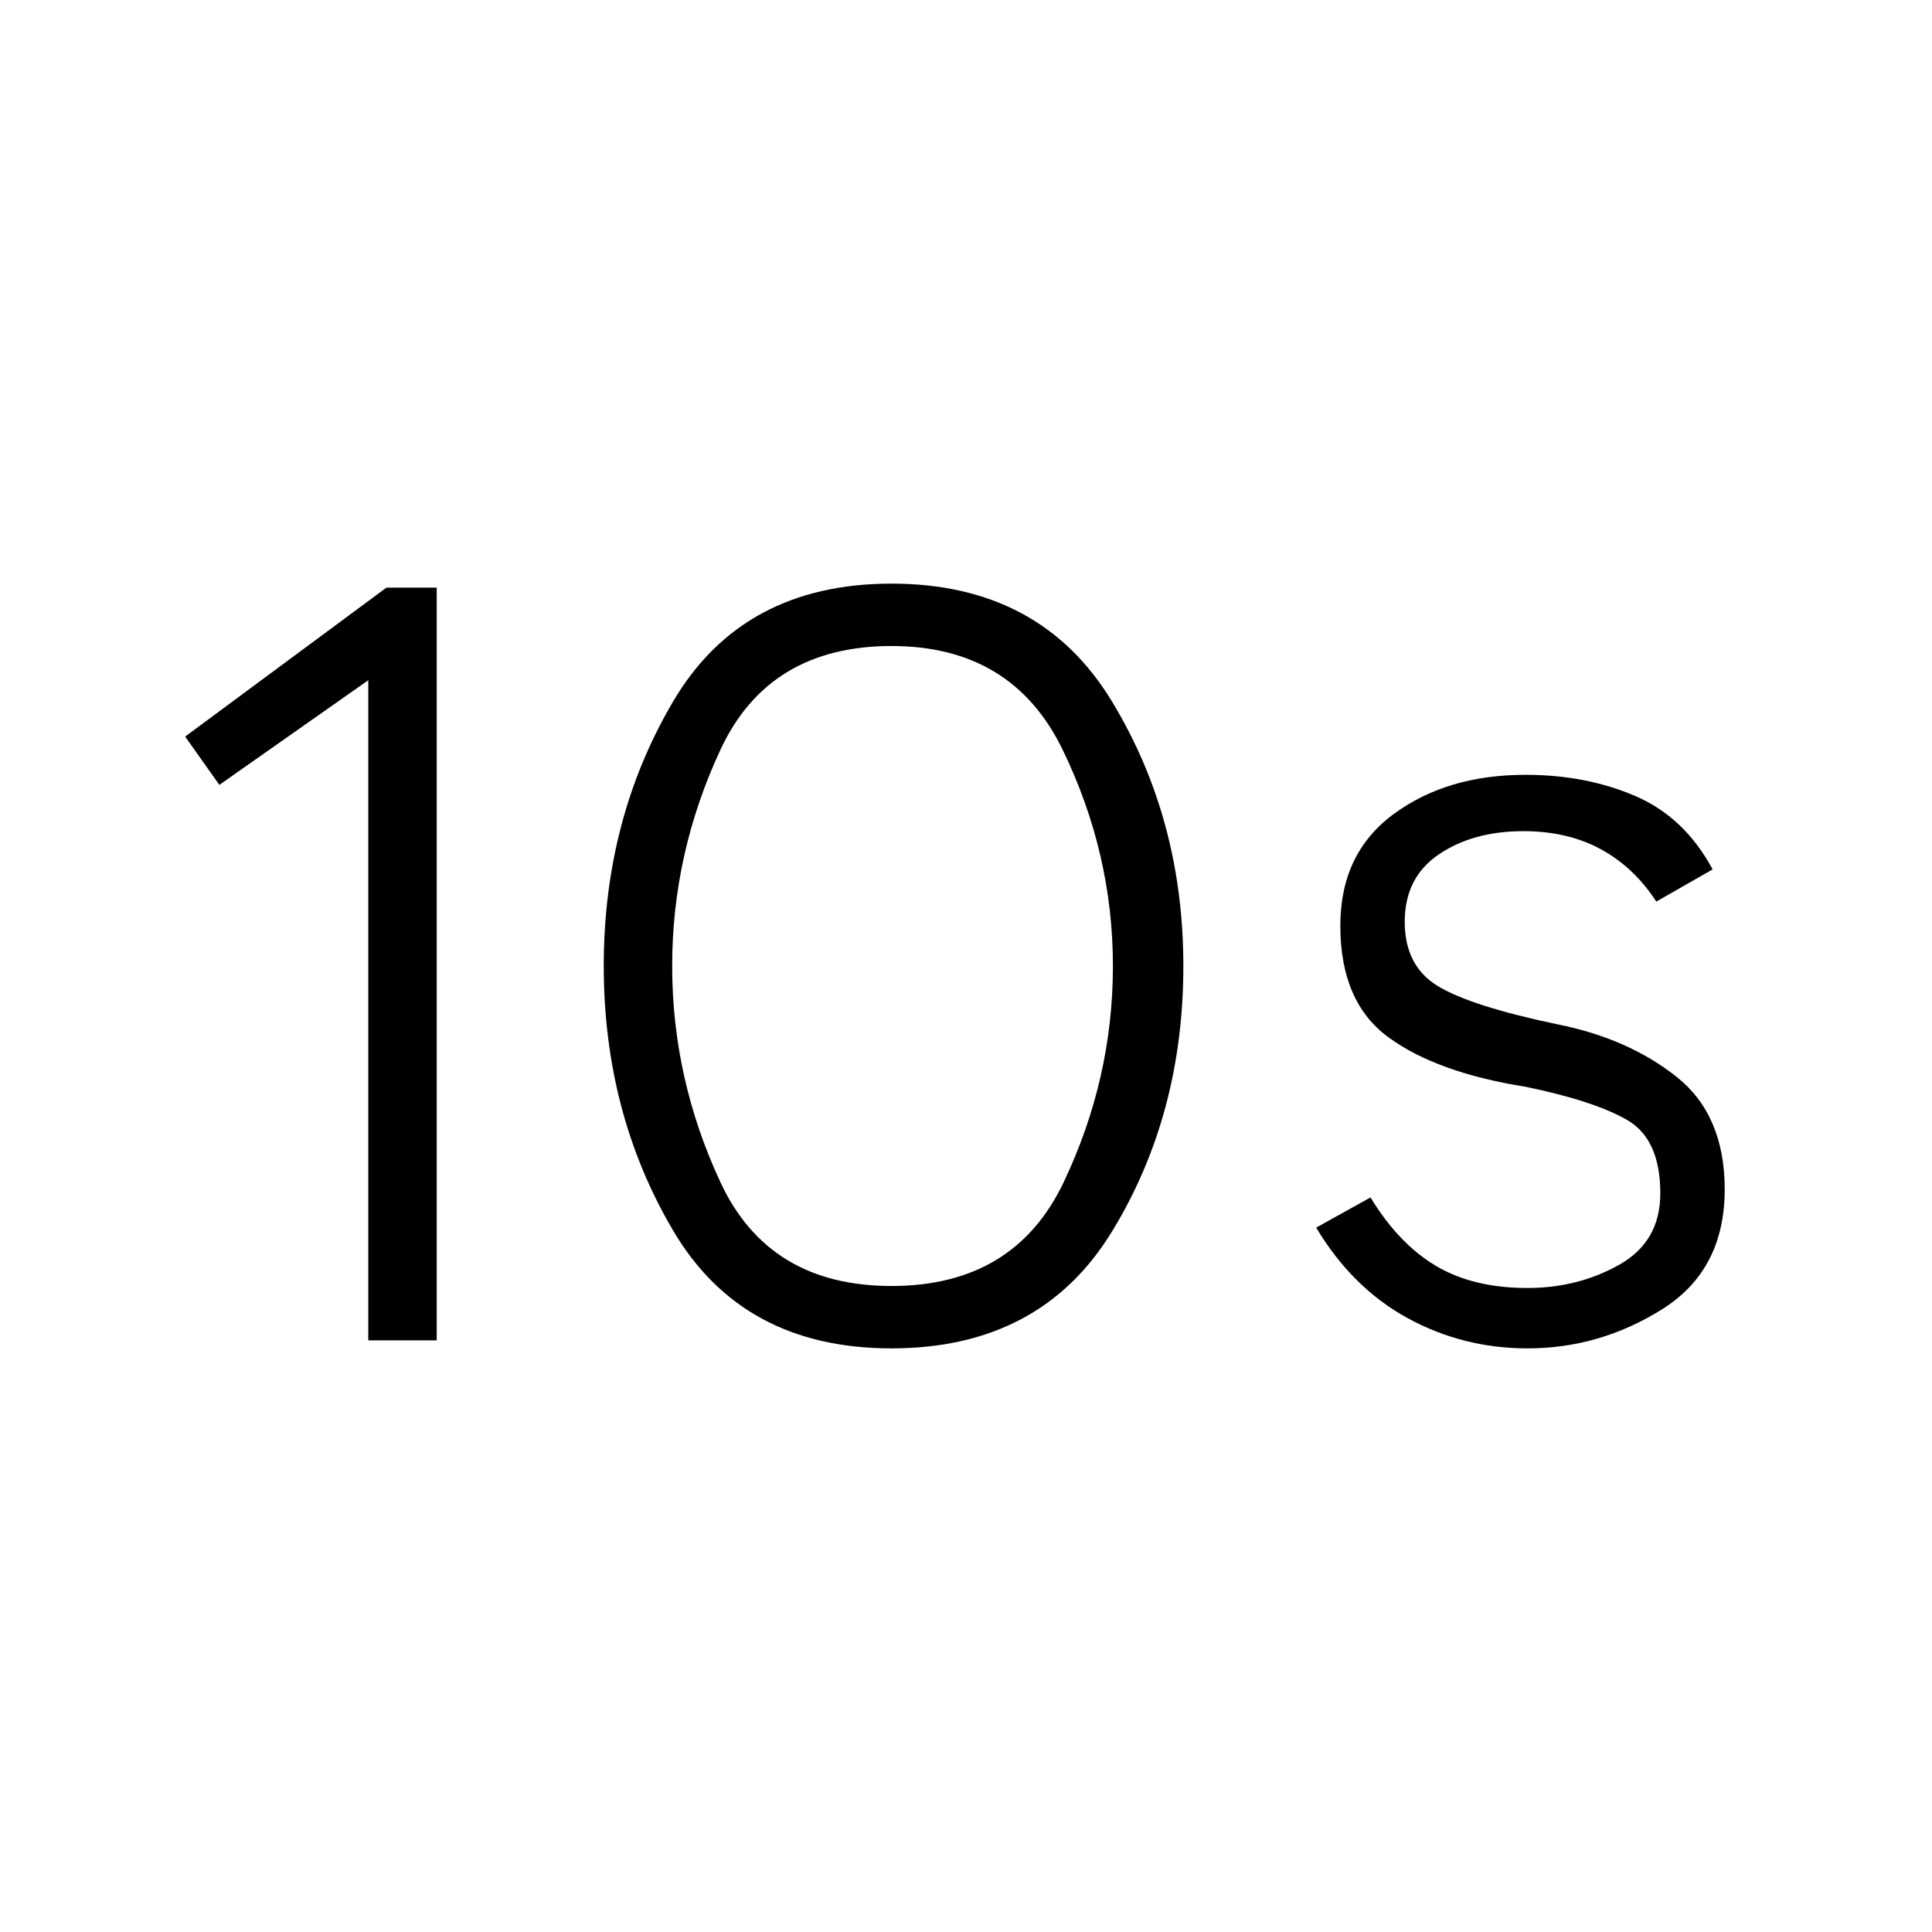 <svg xmlns="http://www.w3.org/2000/svg" height="48" width="48"><path d="M9.15 33.3V16.9l-3.7 2.6-.85-1.2 5-3.7h1.25v18.7Zm13 .2q-3.7 0-5.425-2.925Q15 27.65 15 24q0-3.65 1.725-6.575Q18.45 14.5 22.15 14.5q3.7 0 5.475 2.925Q29.4 20.35 29.4 24q0 3.7-1.775 6.6-1.775 2.9-5.475 2.9Zm0-1.55q3.05 0 4.275-2.575Q27.65 26.8 27.65 24t-1.25-5.375q-1.25-2.575-4.25-2.575-3.05 0-4.25 2.575Q16.7 21.2 16.7 24t1.2 5.375q1.2 2.575 4.25 2.575Zm15.8 1.55q-1.6 0-2.975-.75T32.7 30.5l1.35-.75q.7 1.15 1.625 1.7t2.275.55q1.25 0 2.275-.575t1.025-1.775q0-1.35-.825-1.825Q39.6 27.35 37.9 27q-2.2-.35-3.4-1.225Q33.3 24.9 33.3 23q0-1.8 1.325-2.775 1.325-.975 3.275-.975 1.5 0 2.725.525T42.55 21.6l-1.4.8q-.55-.85-1.375-1.3-.825-.45-1.925-.45-1.25 0-2.1.575-.85.575-.85 1.675t.825 1.6q.825.5 2.975.95 1.75.35 2.95 1.3 1.2.95 1.2 2.8 0 2-1.55 2.975-1.55.975-3.35.975Z"/></svg>